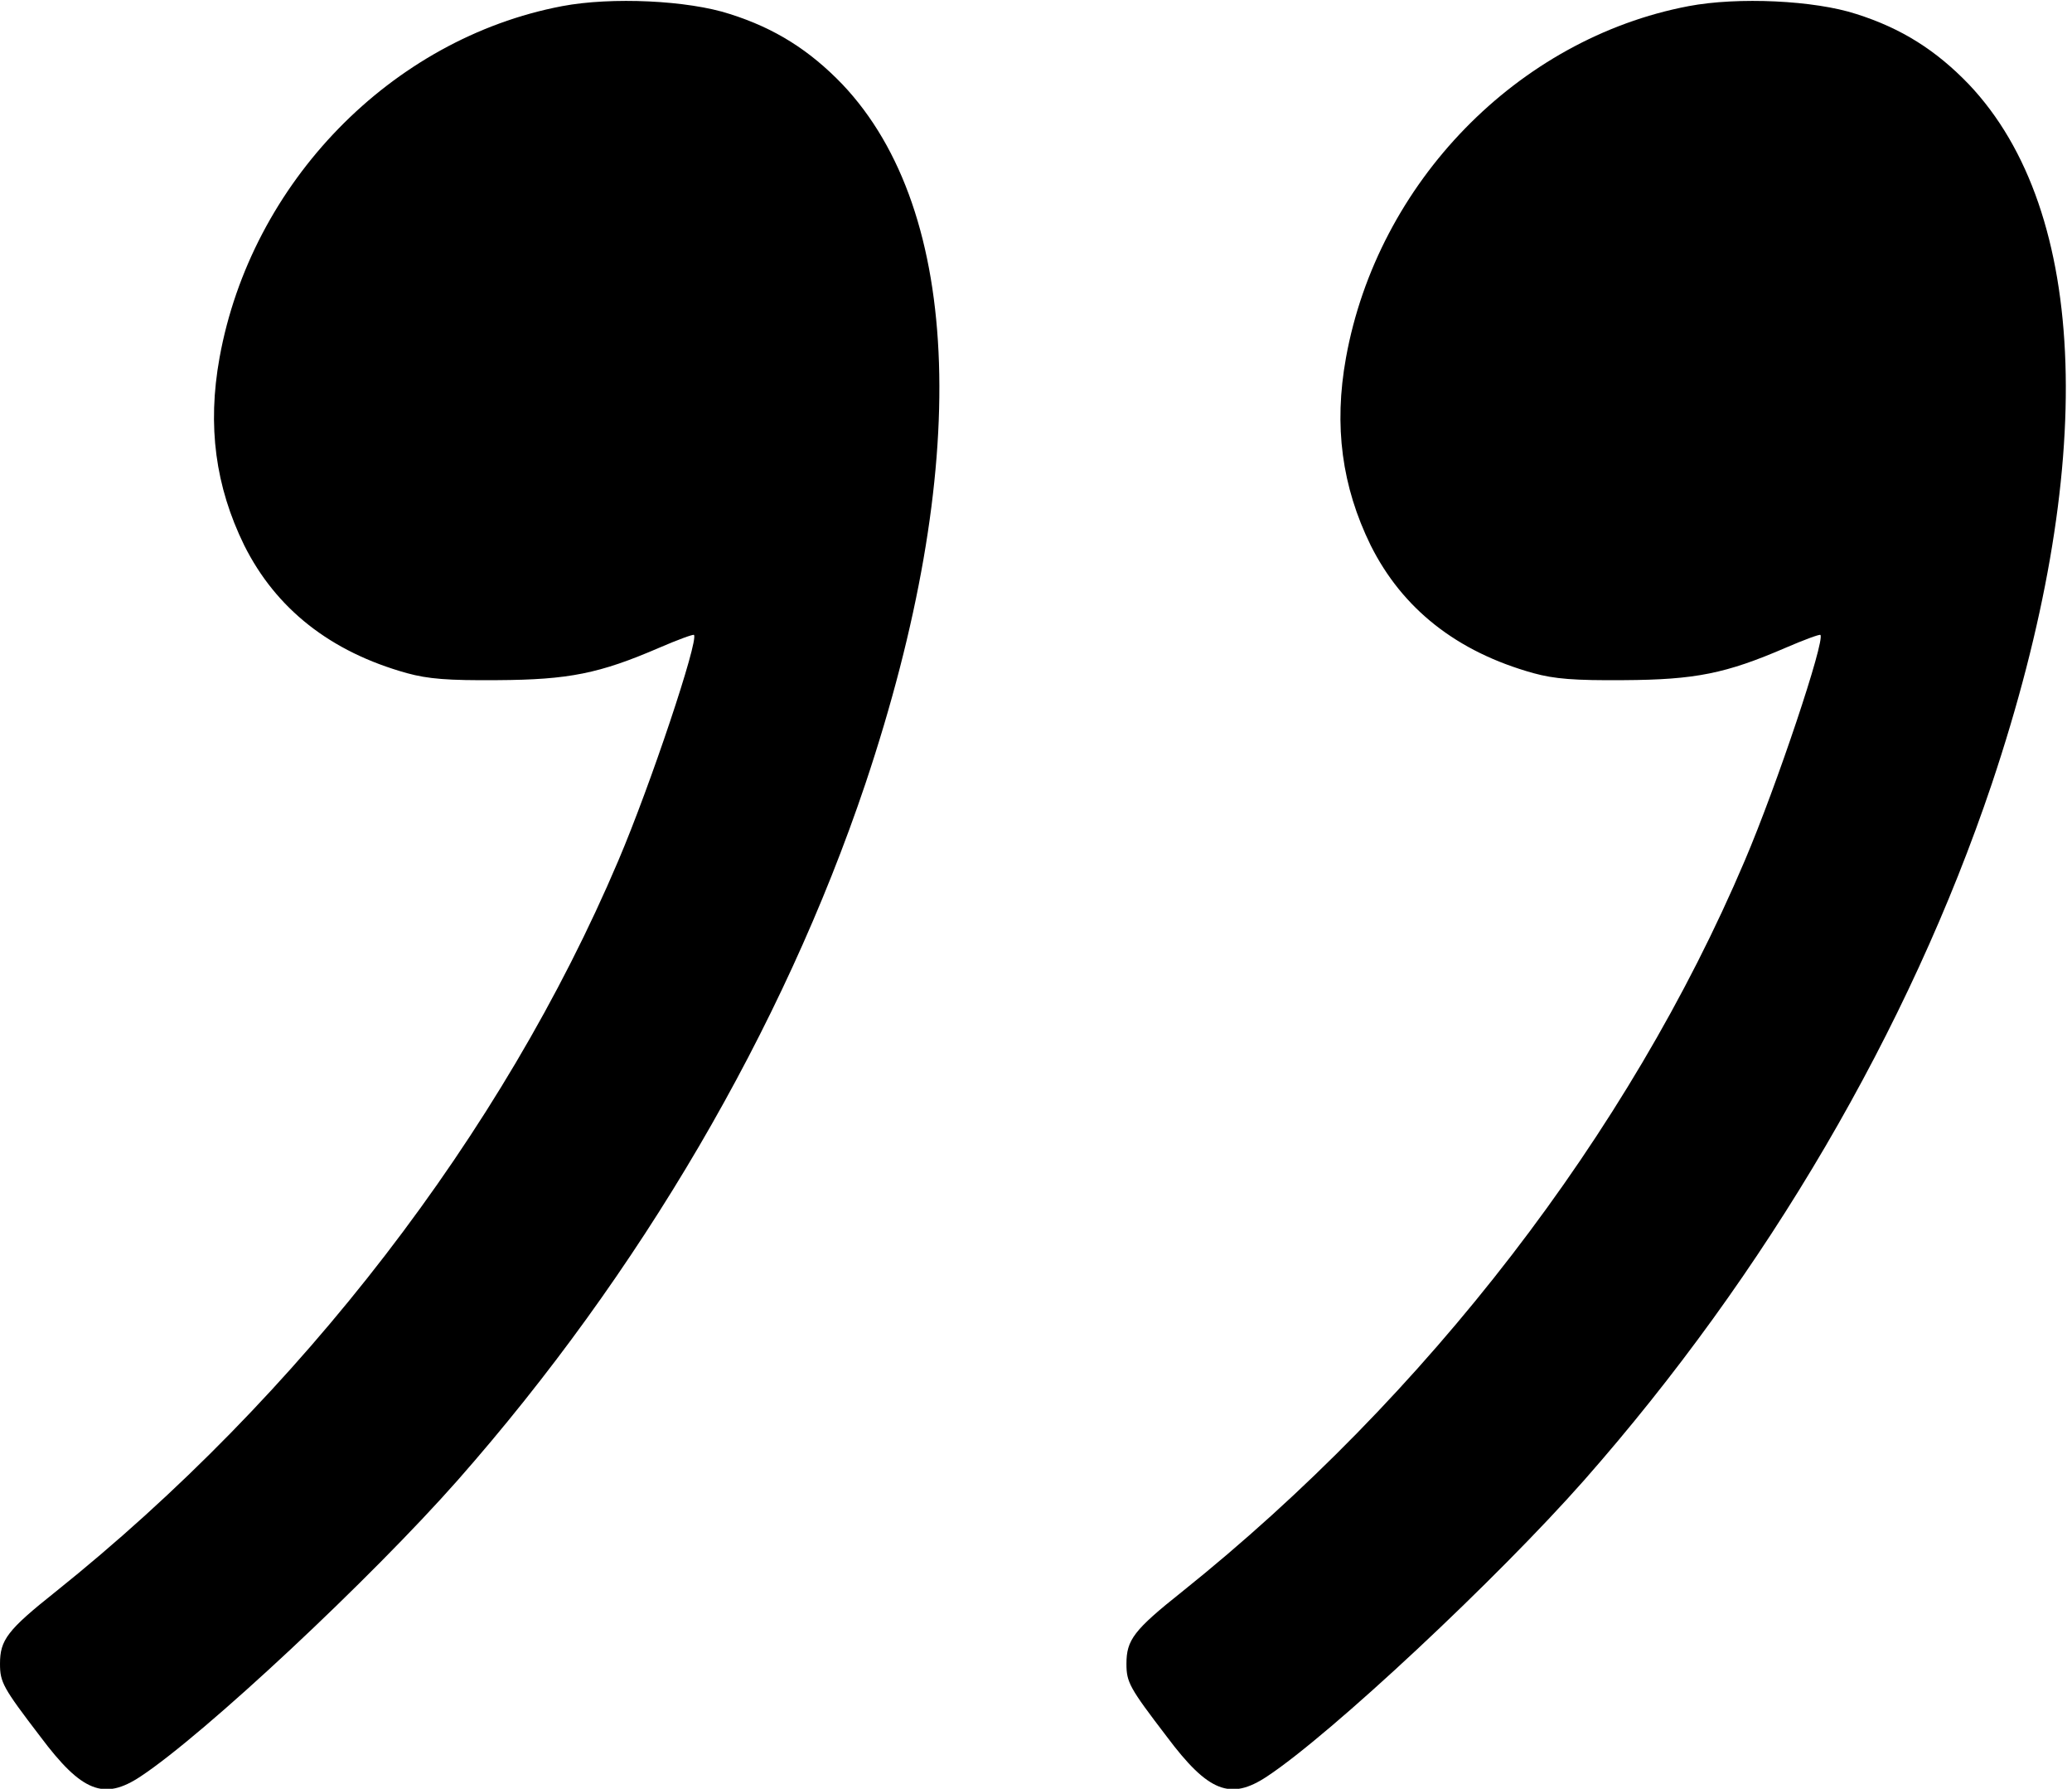 <?xml version="1.0" standalone="no"?>
<!DOCTYPE svg PUBLIC "-//W3C//DTD SVG 20010904//EN"
 "http://www.w3.org/TR/2001/REC-SVG-20010904/DTD/svg10.dtd">
<svg version="1.0" xmlns="http://www.w3.org/2000/svg"
 width="504pt" height="435pt" viewBox="0 0 504 435"
 preserveAspectRatio="xMidYMid meet">
<g transform="translate(0,435) scale(0.1,-0.1)"
fill="#000000" stroke="none">
<path d="M1367 4335 c-415 -79 -756 -429 -833 -855 -30 -166 -10 -313 60 -456
77 -154 209 -259 396 -311 51 -14 99 -18 220 -17 174 1 248 16 394 79 44 19
82 33 84 31 12 -13 -106 -366 -184 -549 -282 -664 -773 -1301 -1369 -1778
-117 -93 -135 -117 -135 -175 0 -45 7 -58 98 -177 101 -135 155 -156 244 -97
156 103 560 481 771 720 444 504 791 1097 992 1694 258 770 238 1391 -56 1701
-79 82 -163 136 -274 171 -101 33 -287 42 -408 19z"/>
<path d="M4107 4335 c-415 -79 -756 -429 -833 -855 -30 -166 -10 -313 60 -456
77 -154 209 -259 396 -311 51 -14 99 -18 220 -17 174 1 248 16 394 79 44 19
82 33 84 31 12 -13 -106 -366 -184 -549 -282 -664 -773 -1301 -1369 -1778
-117 -93 -135 -117 -135 -175 0 -45 7 -58 98 -177 101 -135 155 -156 244 -97
156 103 560 481 771 720 444 504 791 1097 992 1694 258 770 238 1391 -56 1701
-79 82 -163 136 -274 171 -101 33 -287 42 -408 19z"/>
</g>
</svg>
